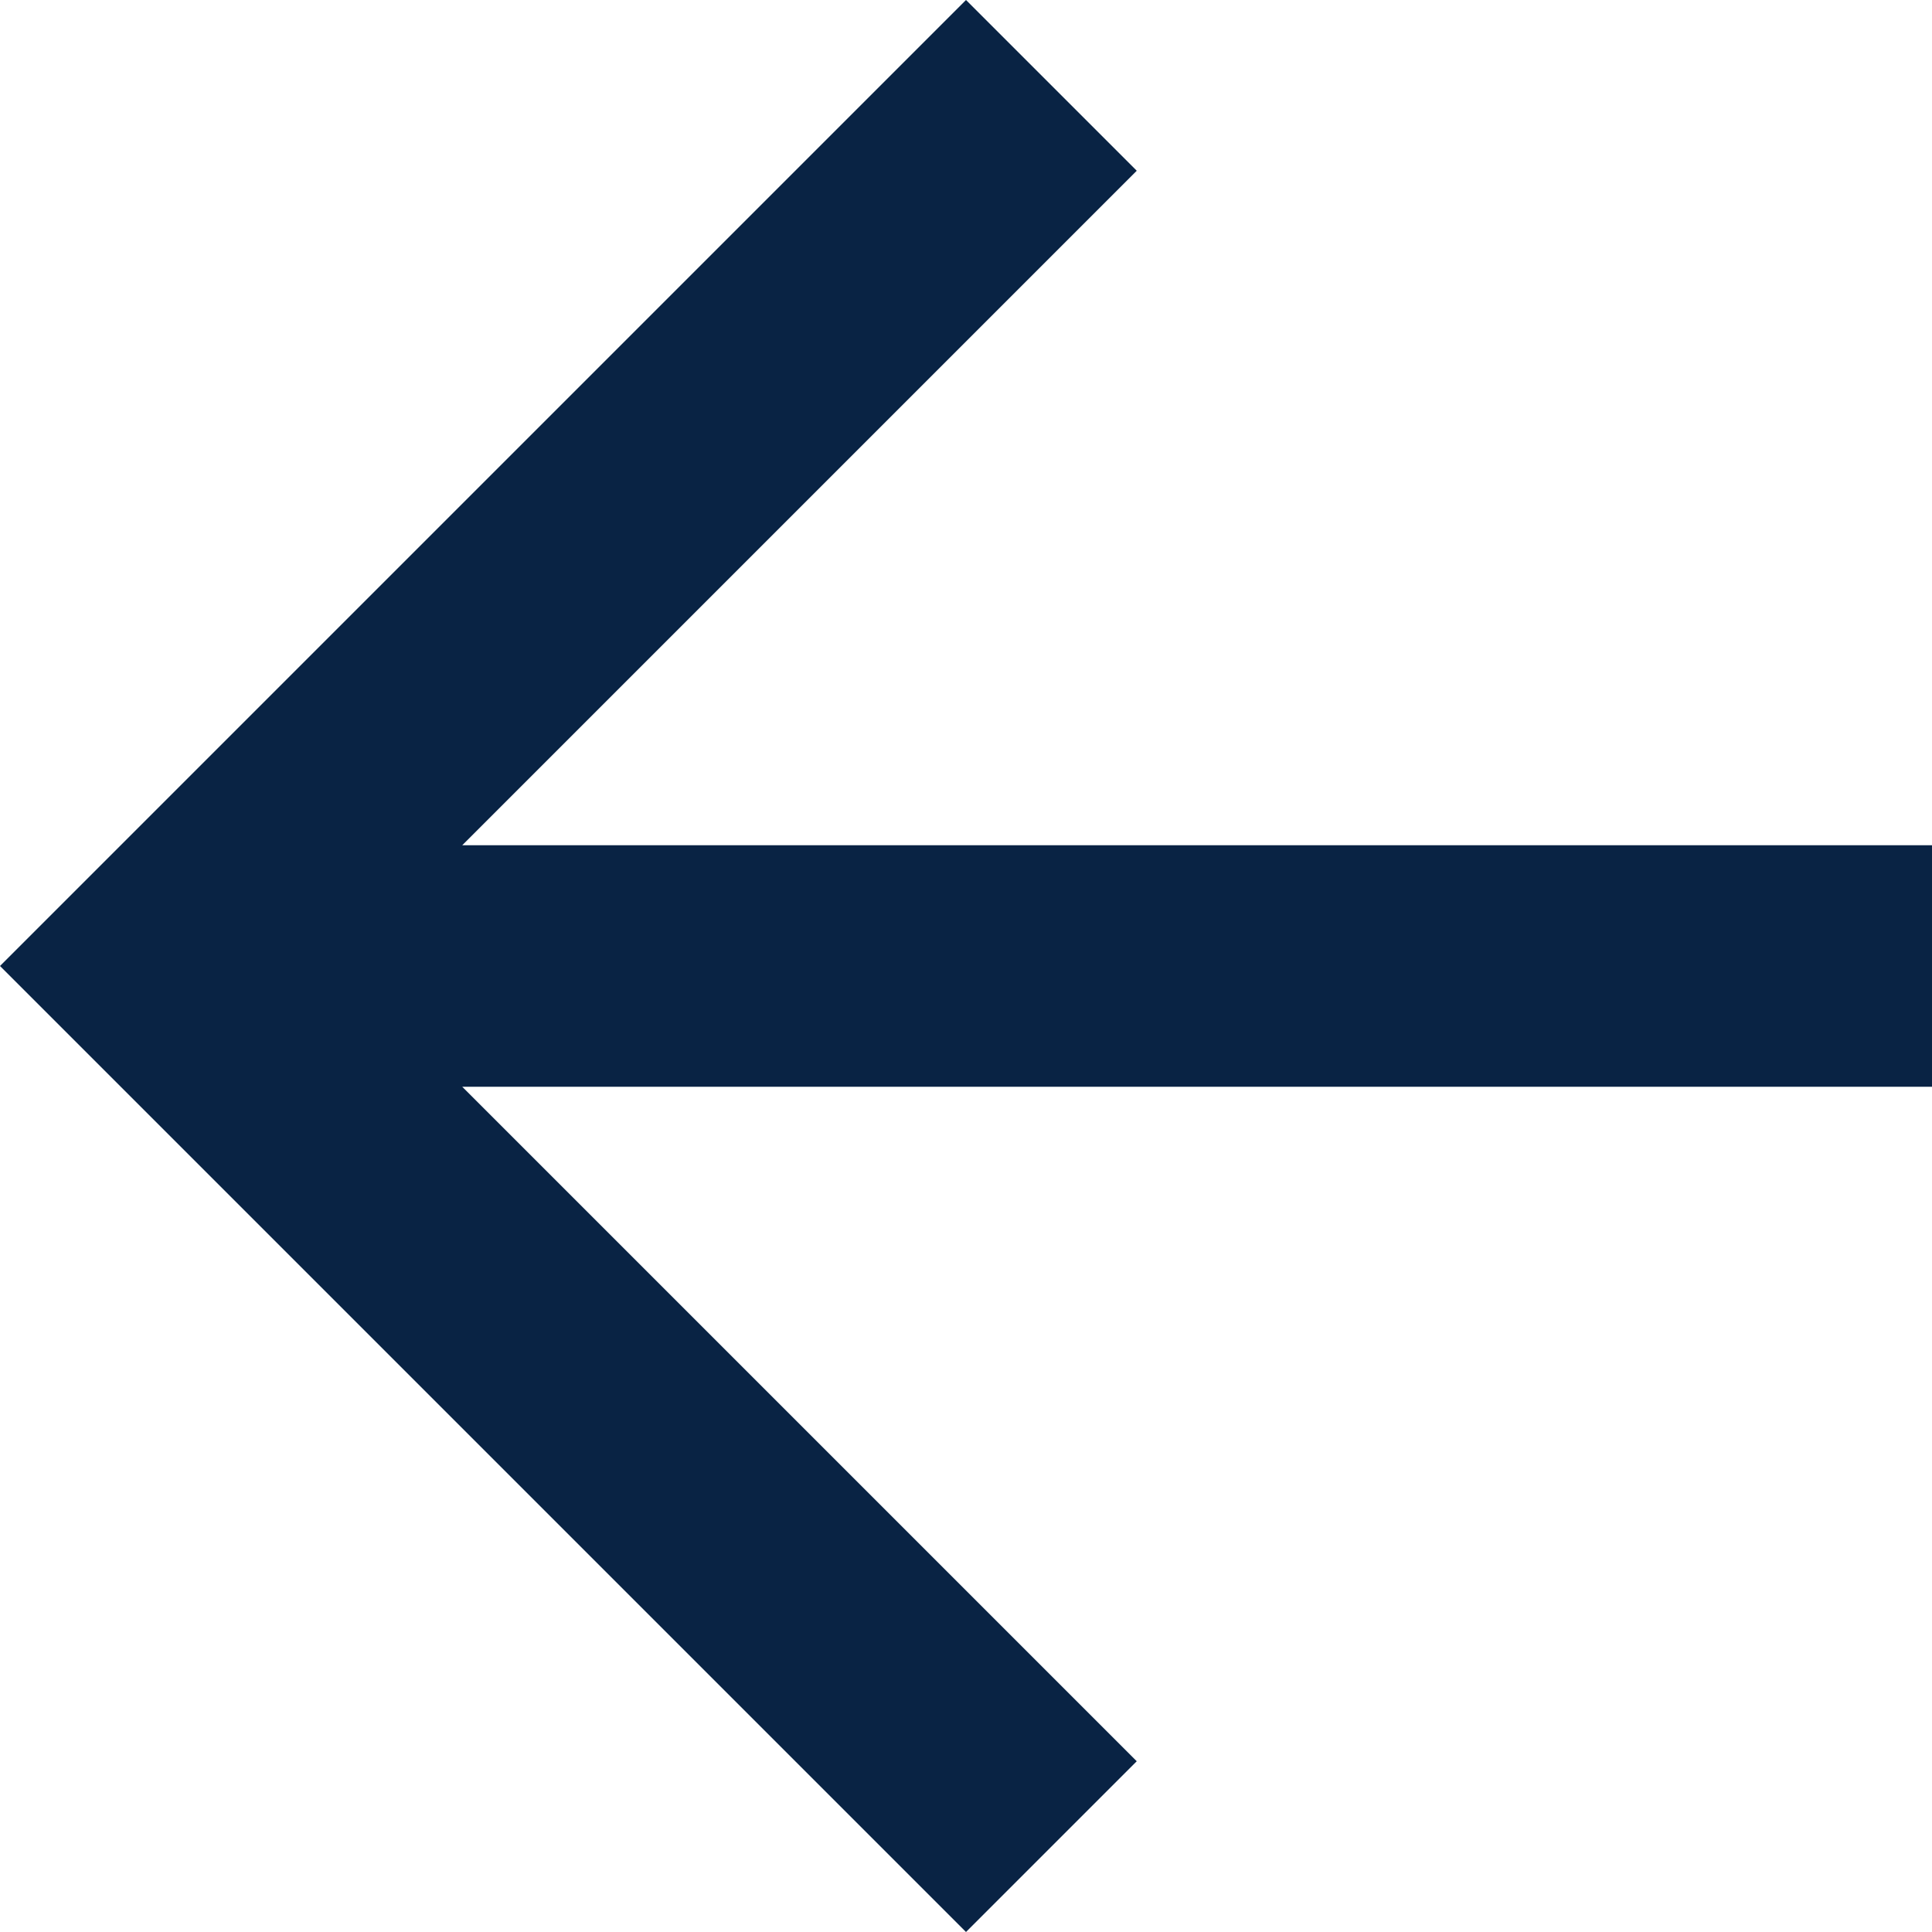 <svg width="16" height="16" viewBox="0 0 16 16" xmlns="http://www.w3.org/2000/svg"><path d="M3.828 7l5.586-5.586L8 0 0 8l8 8 1.414-1.414L3.828 9H16V7H3.828z" fill="#092344" fill-rule="evenodd"/></svg>